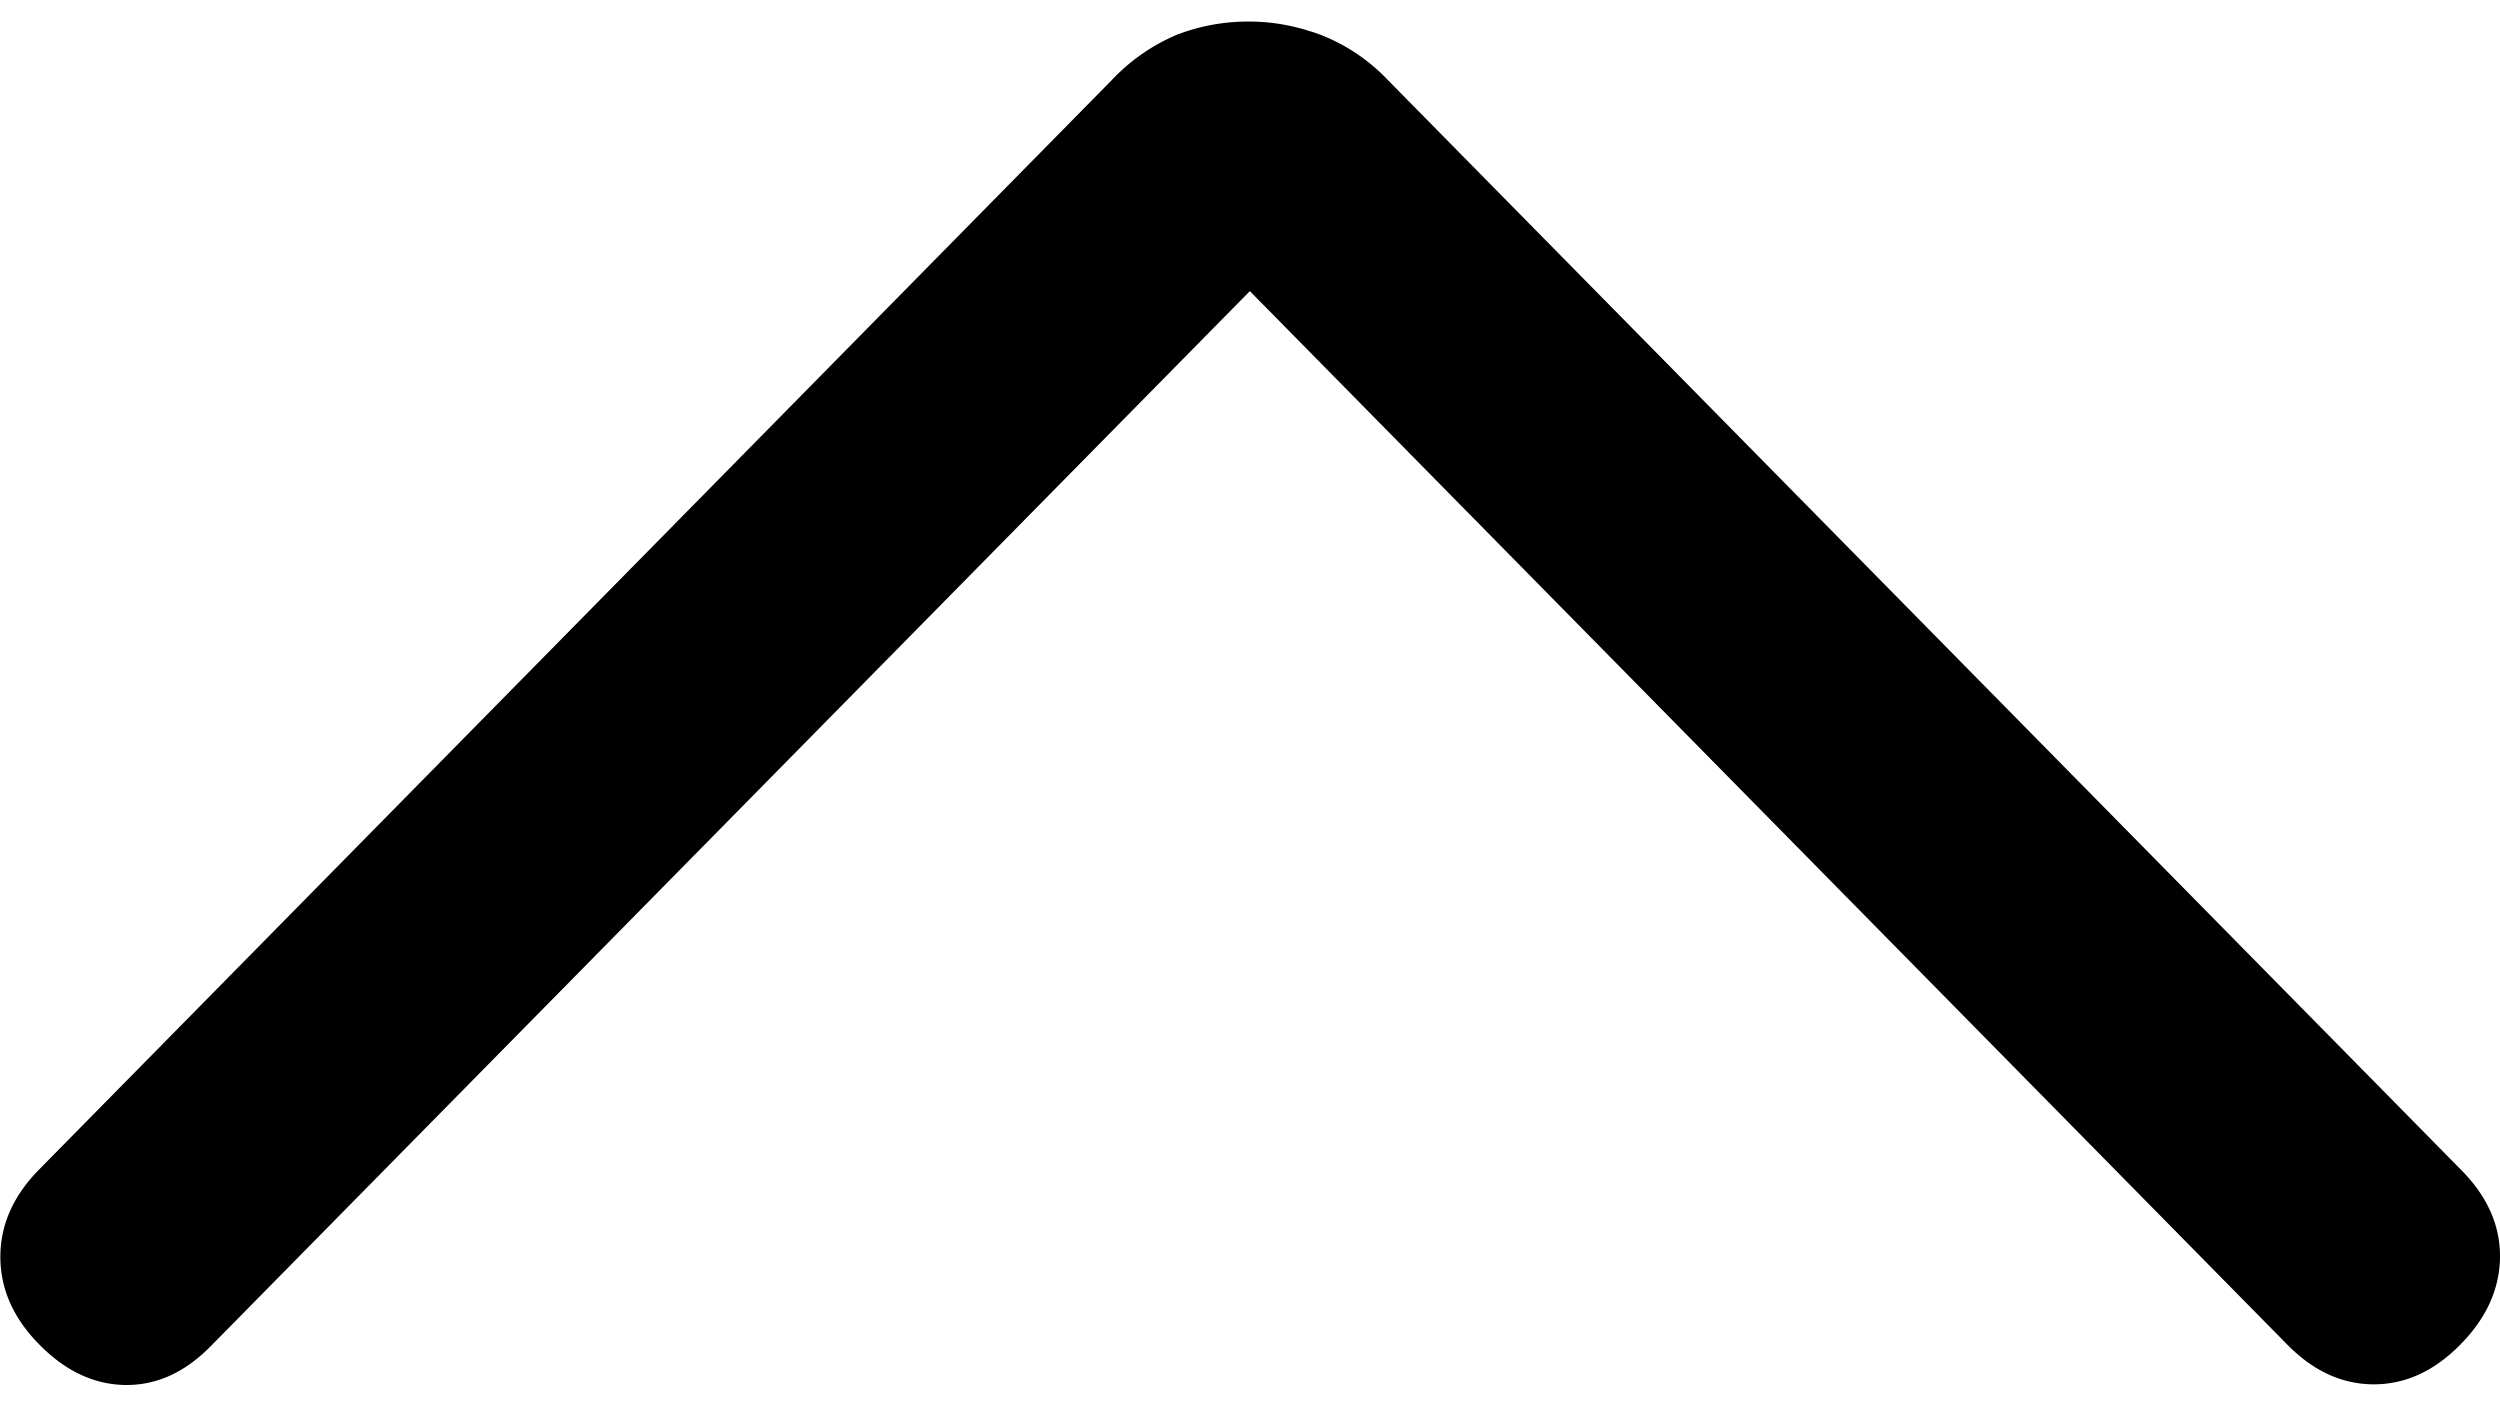 <svg xmlns="http://www.w3.org/2000/svg" xml:space="preserve"
     style="fill-rule:evenodd;clip-rule:evenodd;stroke-linejoin:round;stroke-miterlimit:2"  width="32" height="18" viewBox="0 0 32 18">
  <path d="M9.336 10.182c-.173 0-.349-.033-.526-.098a1.386 1.386 0 0 1-.506-.34L.286 1.602C.092 1.405-.003 1.188 0 .951.004.715.102.498.297.301.491.104.706.005.942.005c.237 0 .452.099.646.296l7.748 7.868L17.095.291c.194-.198.407-.294.64-.291.233.004.446.104.64.301.195.197.292.416.292.656 0 .24-.097.458-.292.655l-8.007 8.132a1.435 1.435 0 0 1-.488.34 1.478 1.478 0 0 1-.544.098Z" style="fill-rule:nonzero" transform="rotate(180 16 8.864) scale(1.714)"/>
</svg>
